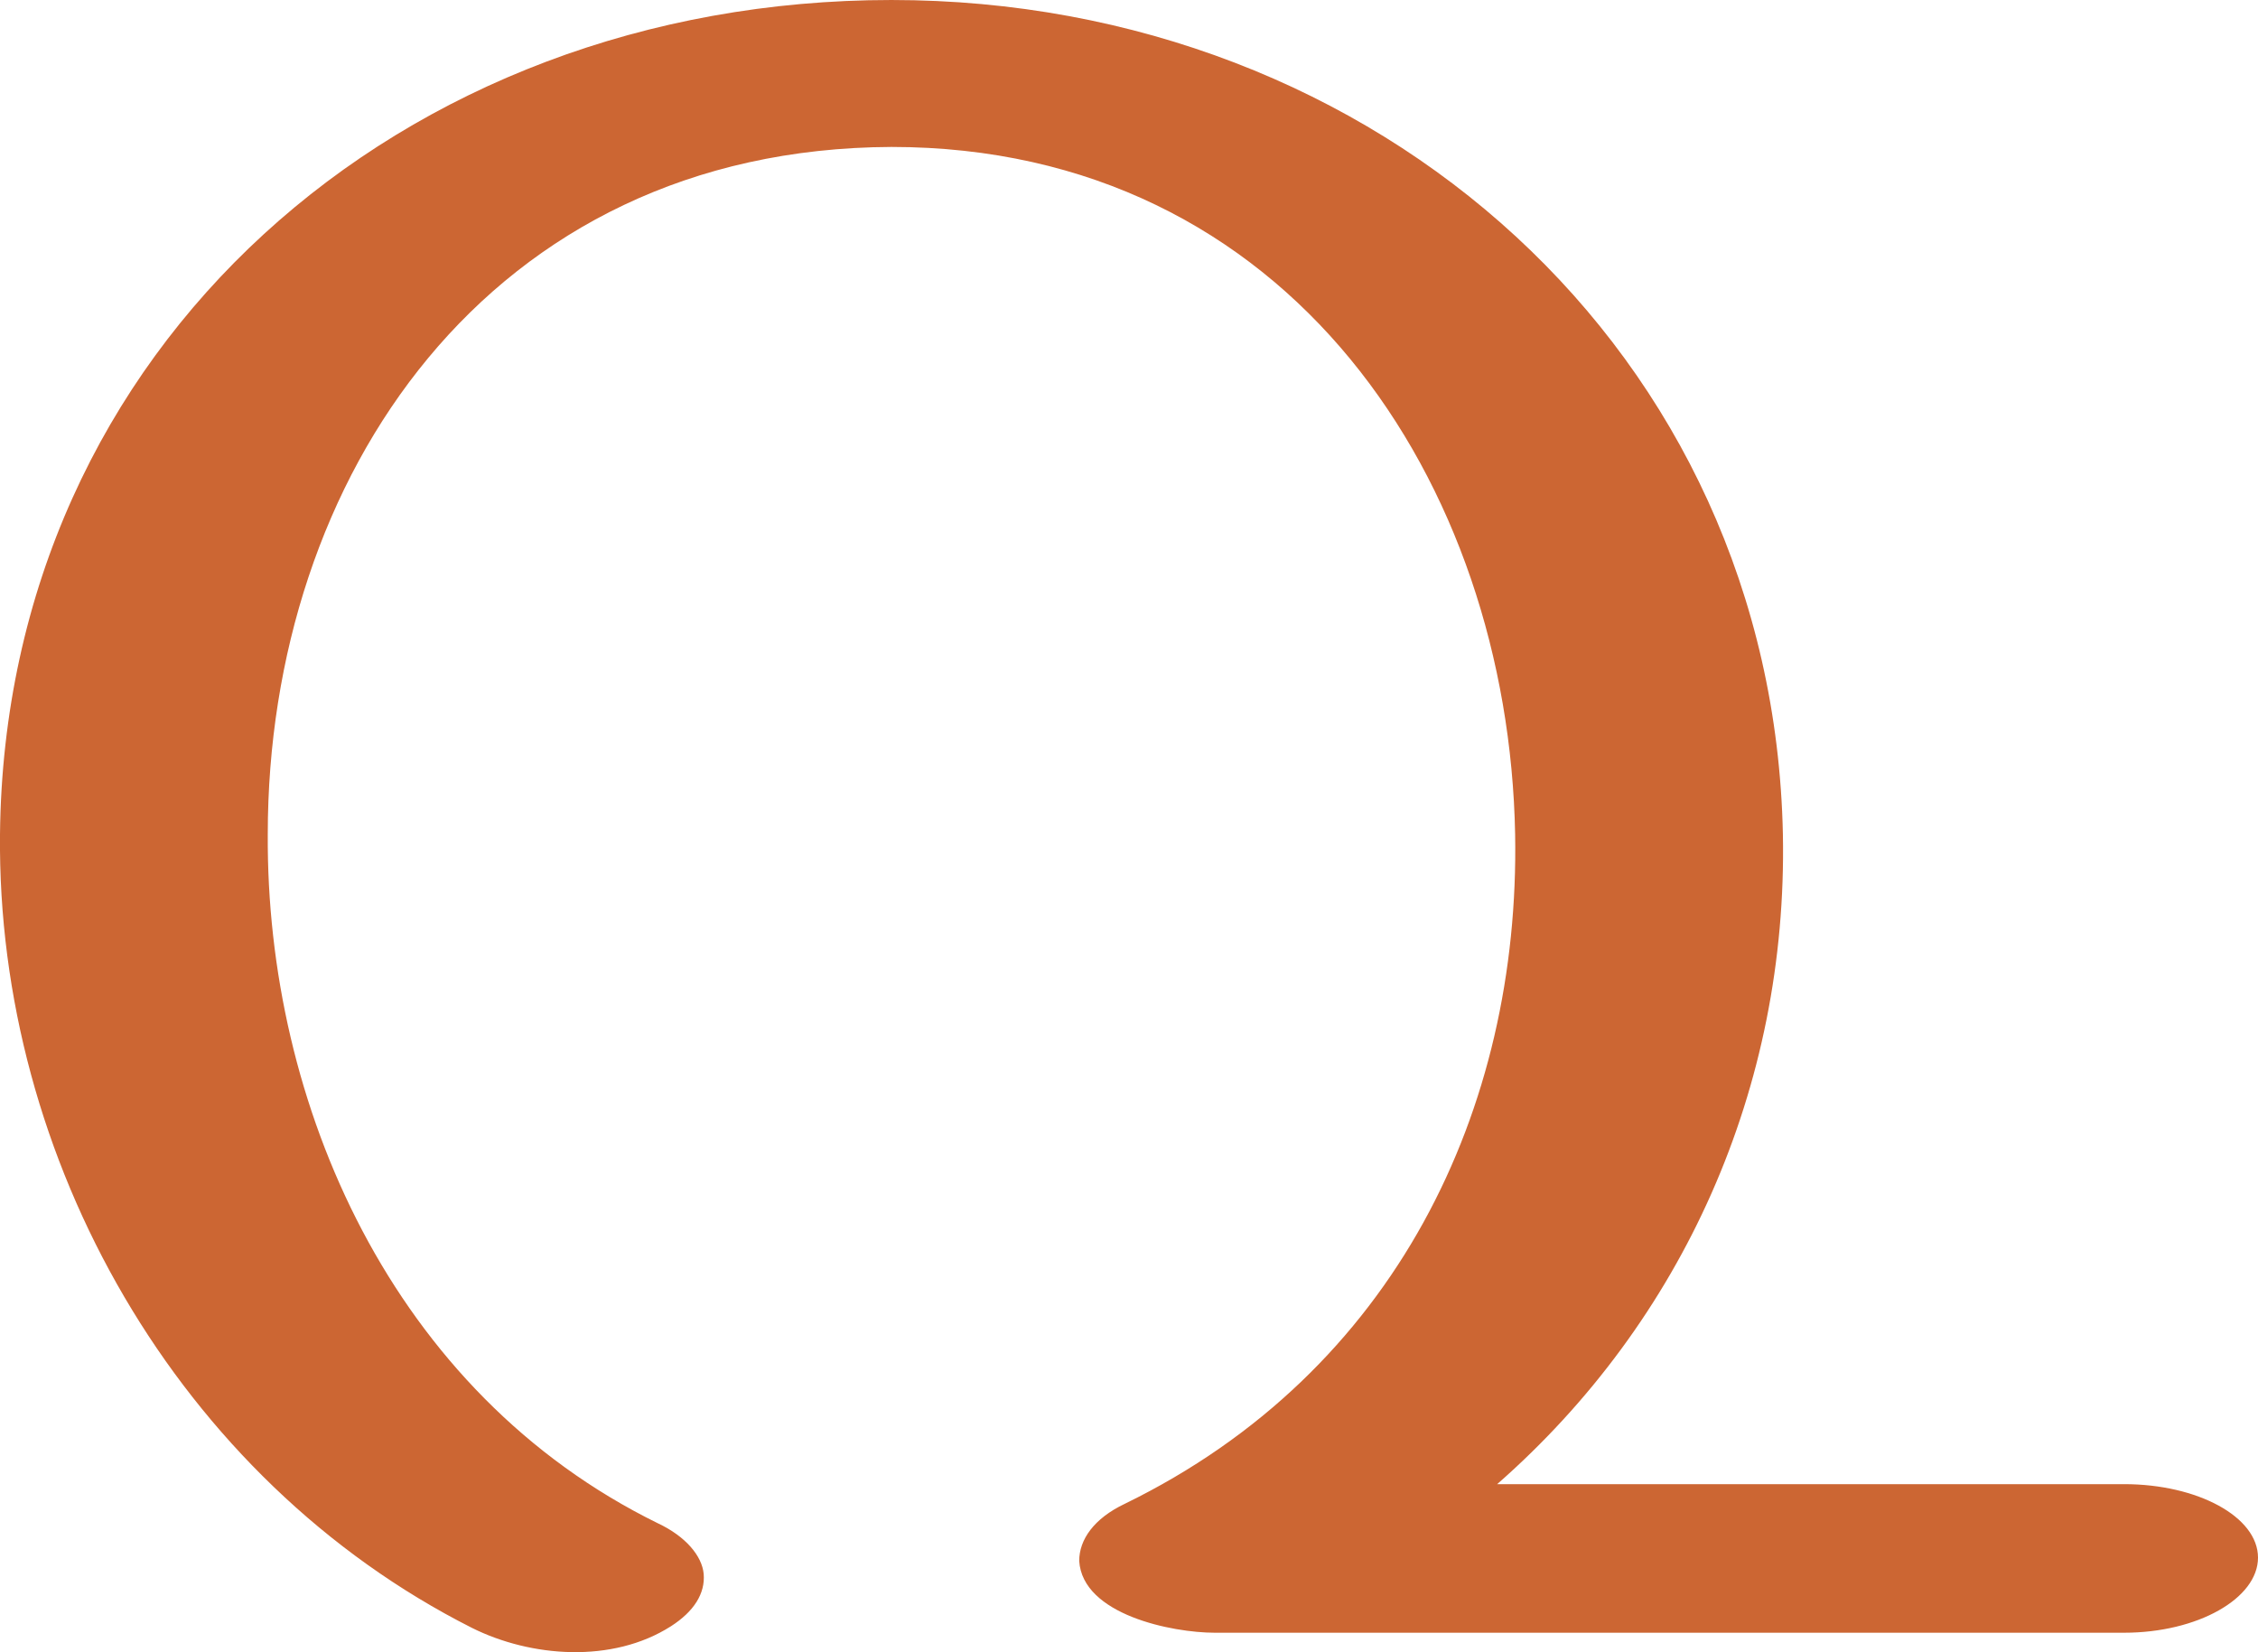 <?xml version="1.0" encoding="UTF-8"?>
<!DOCTYPE svg PUBLIC "-//W3C//DTD SVG 1.1//EN" "http://www.w3.org/Graphics/SVG/1.1/DTD/svg11.dtd">
<!-- Creator: CorelDRAW X8 -->
<svg xmlns="http://www.w3.org/2000/svg" xml:space="preserve" width="1383px" height="1012px" version="1.1" style="shape-rendering:geometricPrecision; text-rendering:geometricPrecision; image-rendering:optimizeQuality; fill-rule:evenodd; clip-rule:evenodd"
viewBox="0 0 1383 1012"
 xmlns:xlink="http://www.w3.org/1999/xlink">
 <defs>
  <style type="text/css">
   <![CDATA[
    .fil0 {fill:#CC6633;fill-rule:nonzero}
   ]]>
  </style>
 </defs>
 <g id="Layer_x0020_1">
  <path class="fil0" d="M1301 909c45,0 82,20 82,45 0,25 -37,46 -82,46l-557 0c-26,0 -81,-11 -83,-44 0,-13 9,-26 28,-35 166,-81 242,-242 239,-410 -4,-215 -138,-421 -382,-421 -247,1 -382,203 -382,421 -1,165 76,342 239,422 17,8 27,20 28,31 1,12 -6,23 -20,32 -36,23 -86,19 -122,1 -180,-91 -291,-287 -289,-486 3,-299 246,-511 546,-511 298,0 540,216 546,511 3,155 -61,298 -175,398l384 0z"/>
 </g>
</svg>
